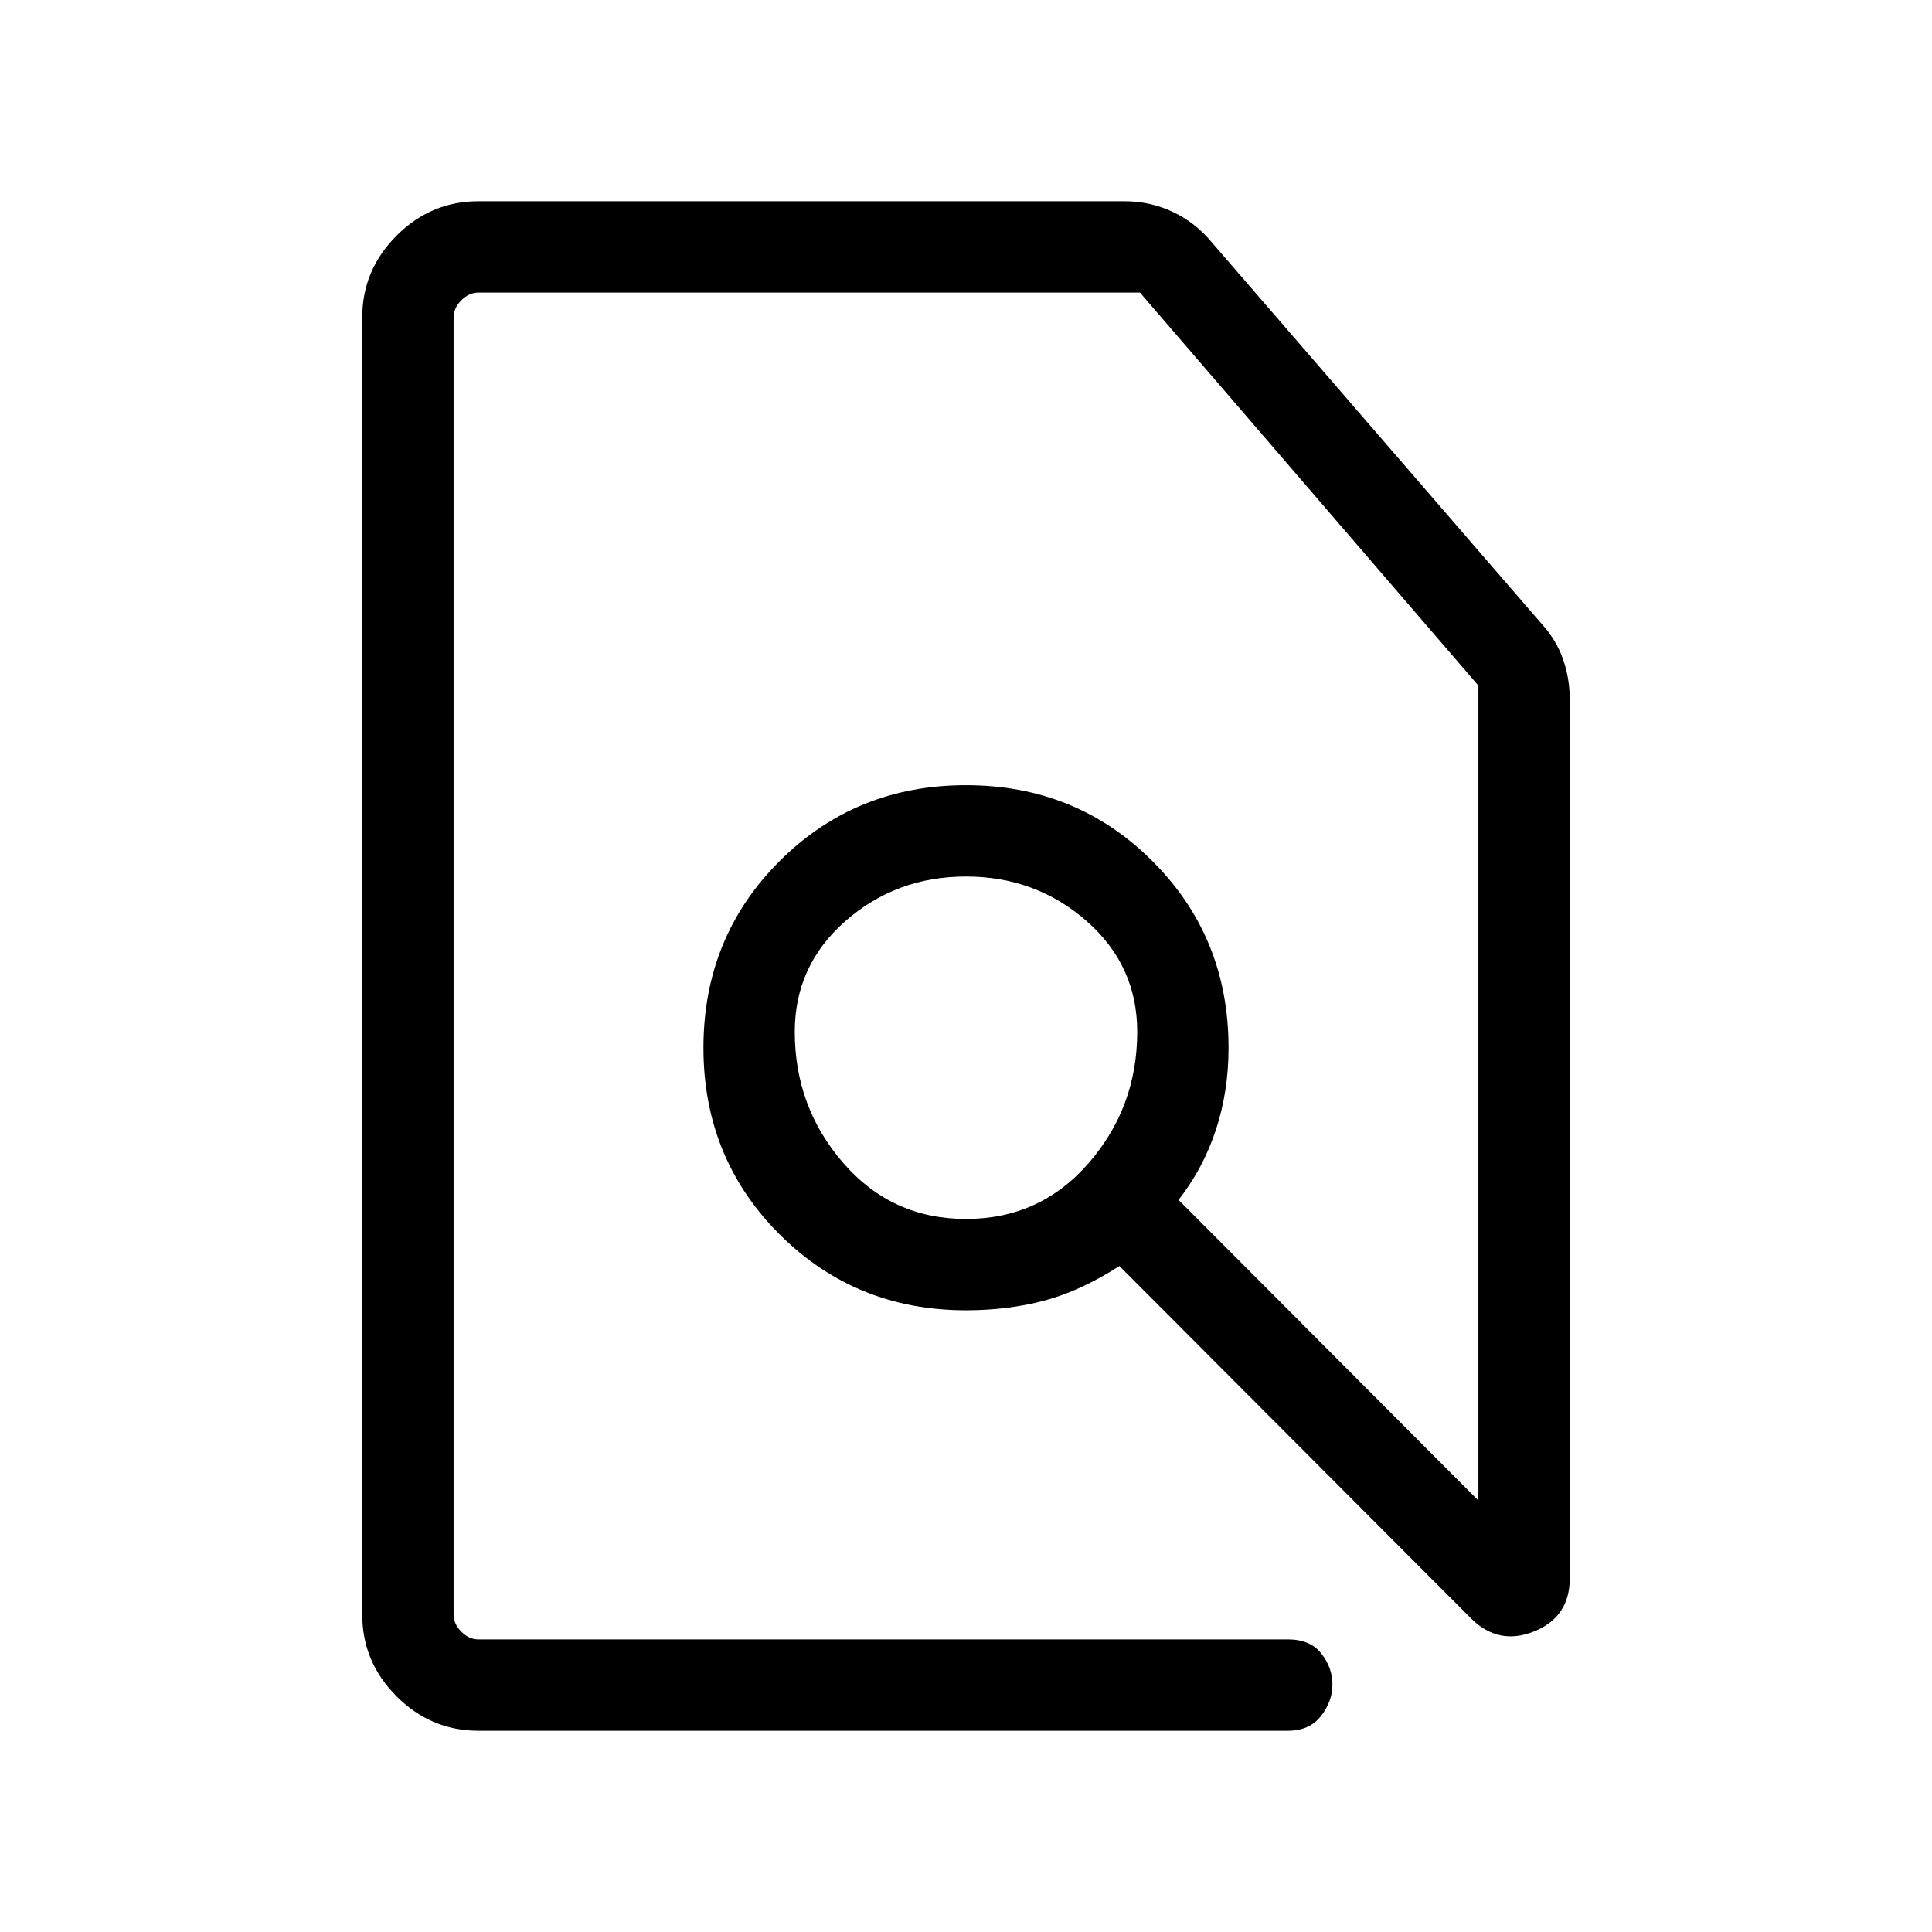 <svg xmlns="http://www.w3.org/2000/svg" width="48" height="48" viewBox="0 -960 960 960"><path d="M237.69-100q-23.53 0-40.61-17.08T180-157.69v-644.62q0-23.53 17.08-40.61T237.69-860h321.16q12.68 0 23.95 5.31 11.28 5.31 19.51 15.31l163.46 189.07q7.47 8.13 10.85 17.74 3.38 9.61 3.38 20.11v436.77q0 19.22-17.73 26.34-17.73 7.12-31.35-6.5L556.23-330.92Q537-318.54 518.9-313.73q-18.09 4.81-38.9 4.81-54.9 0-92.68-37.78-37.78-37.78-37.78-92.68 0-54.91 37.78-92.69 37.78-37.77 92.68-37.77 54.9 0 92.68 37.77 37.78 37.78 37.78 92.69 0 21.7-6.31 40.85-6.31 19.14-18.54 34.76l149 149.39v-404.93l-168.15-195.3H237.69q-4.61 0-8.46 3.84-3.84 3.85-3.84 8.46v644.62q0 4.61 3.84 8.46 3.85 3.84 8.46 3.84H640q11.04 0 16.56 7.02 5.52 7.01 5.52 15.43 0 8.41-5.72 15.67Q650.65-100 640-100H237.69ZM480-354.31q36.85 0 60.96-27.77 24.12-27.77 24.12-65.23 0-33-25.23-55.07-25.23-22.08-59.85-22.08-34.62 0-59.85 22.08-25.23 22.07-25.23 55.07 0 37.46 24.12 65.23 24.11 27.77 60.96 27.77Zm0-103Zm0 0Z"/></svg>